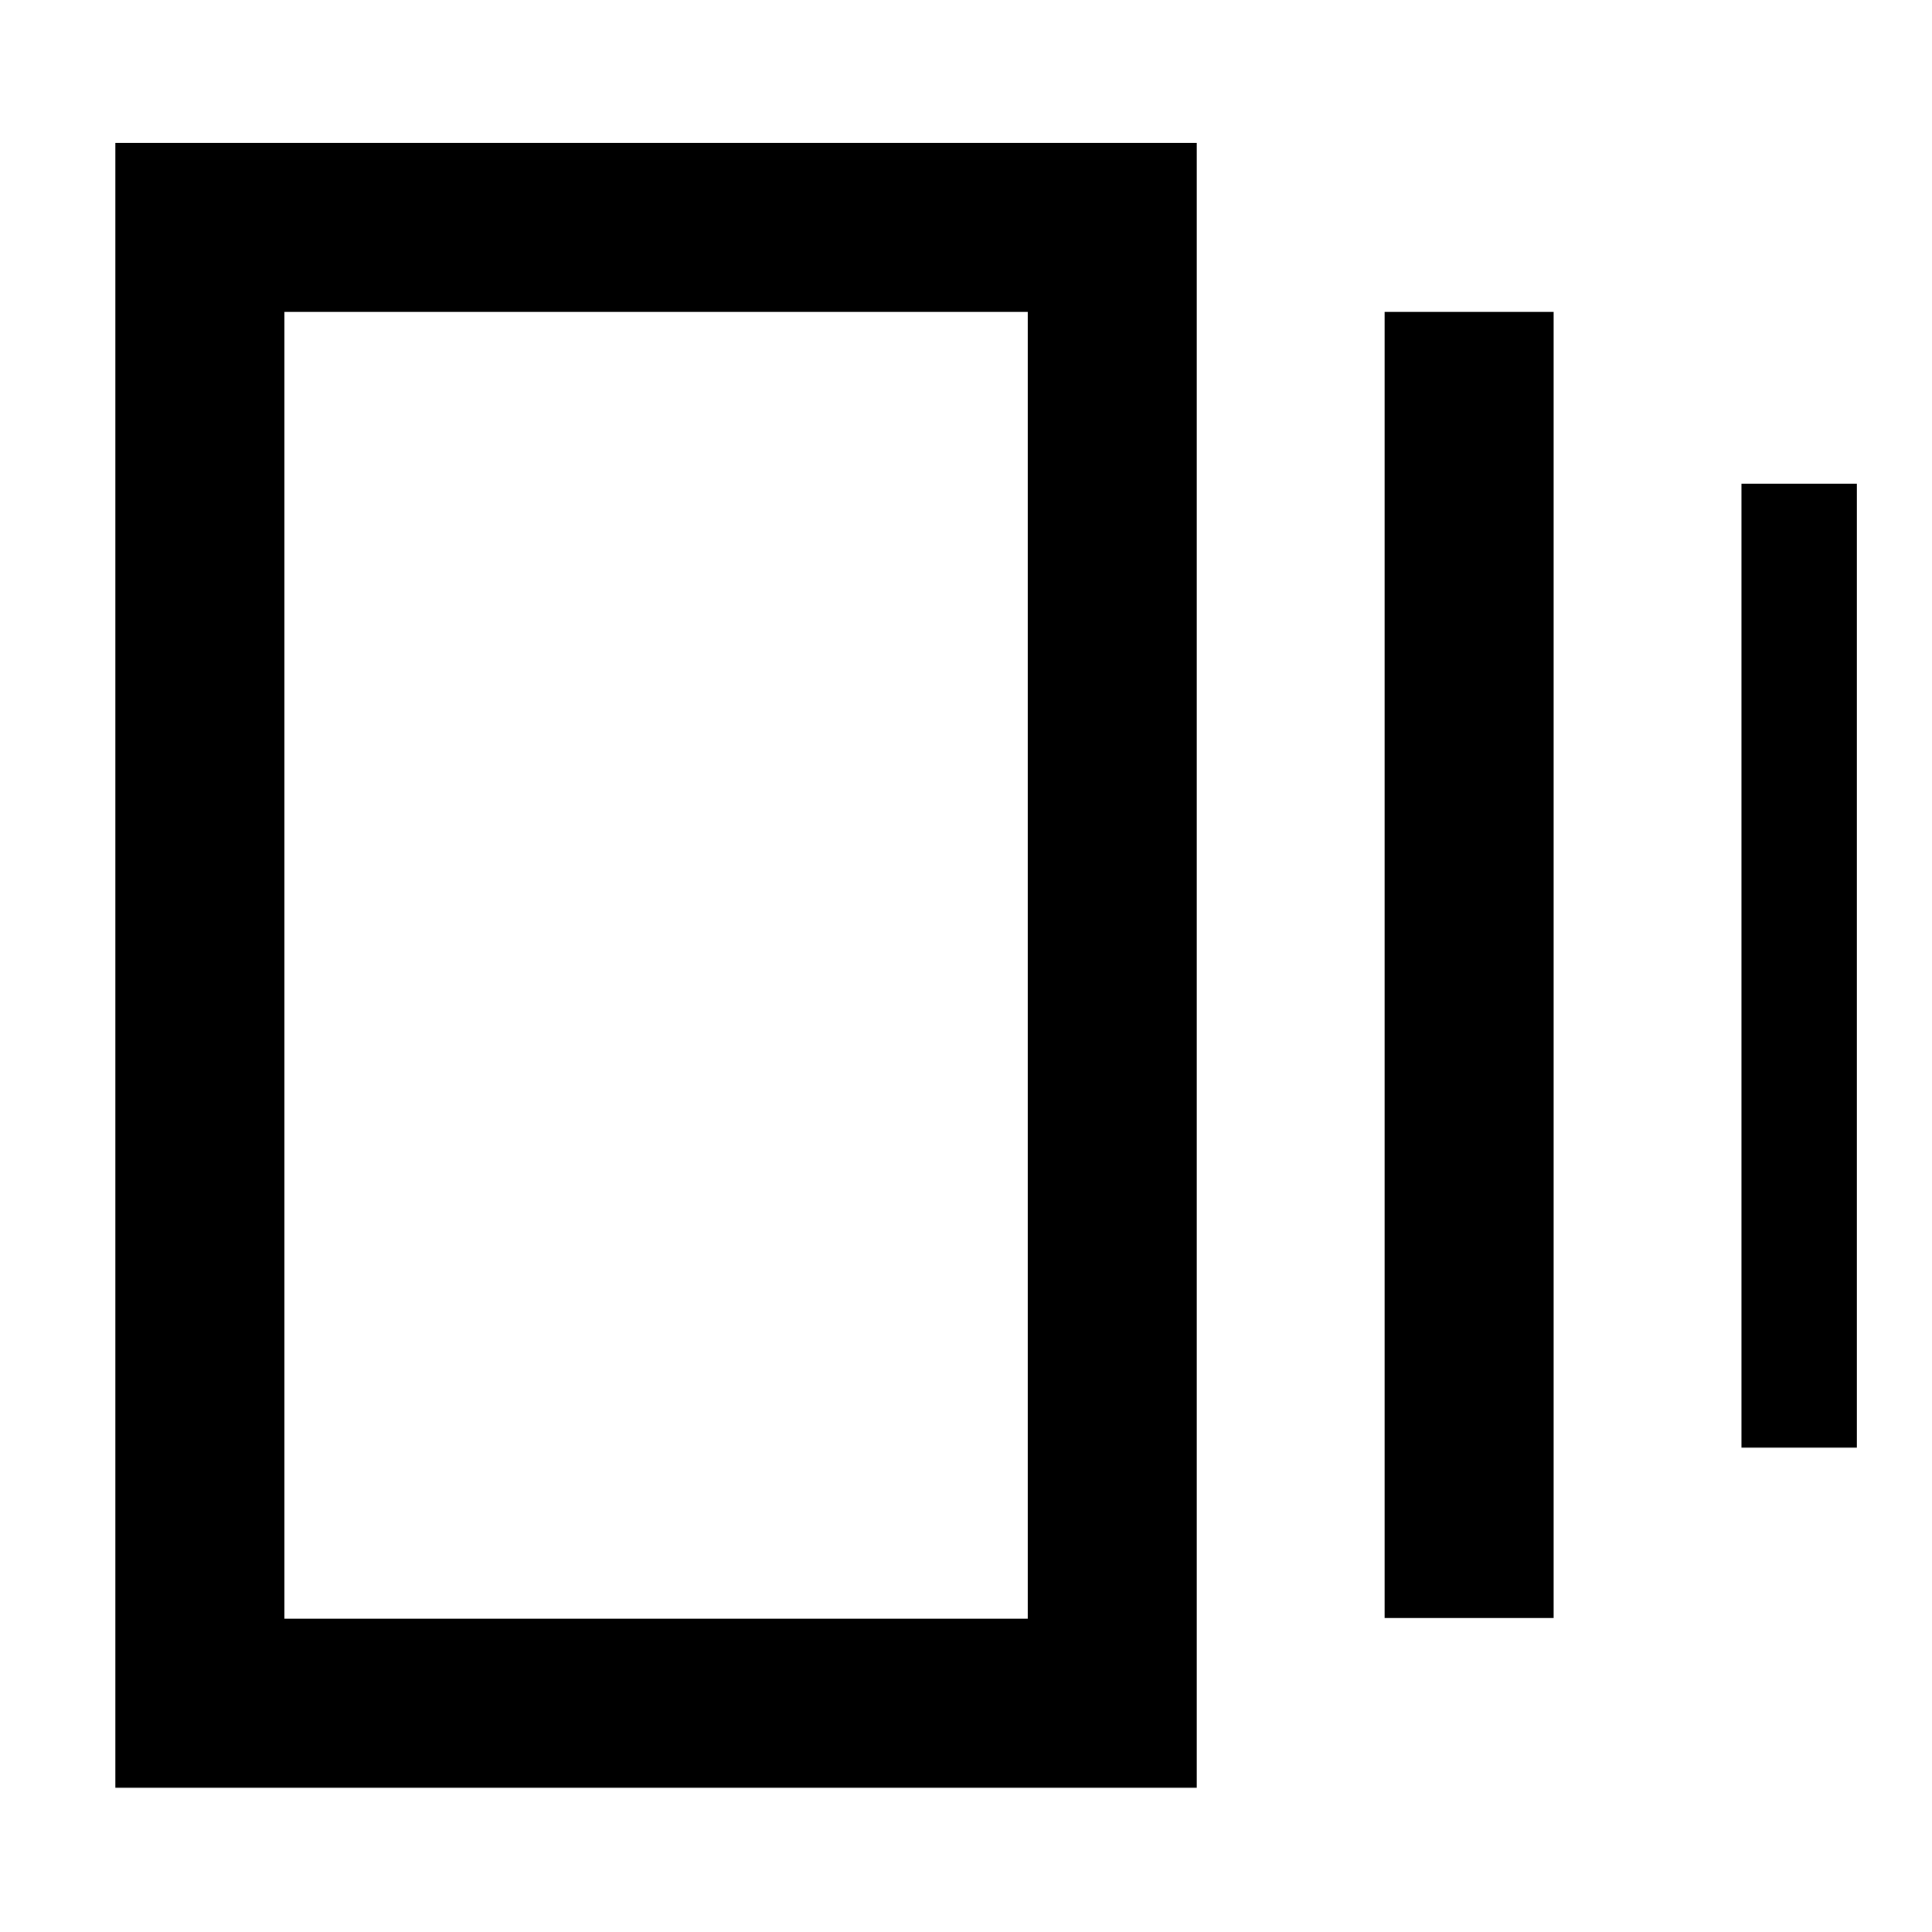 <svg xmlns="http://www.w3.org/2000/svg" height="40" viewBox="0 -960 960 960" width="40"><path d="M688-156v-649h84v649h-84ZM57.33-71.67V-889h537.34v817.33H57.33Zm808-169v-479h57.34v479h-57.34Zm-724 85h369.34V-805H141.33v649.33Zm0-649.33v649.33V-805Z"/></svg>